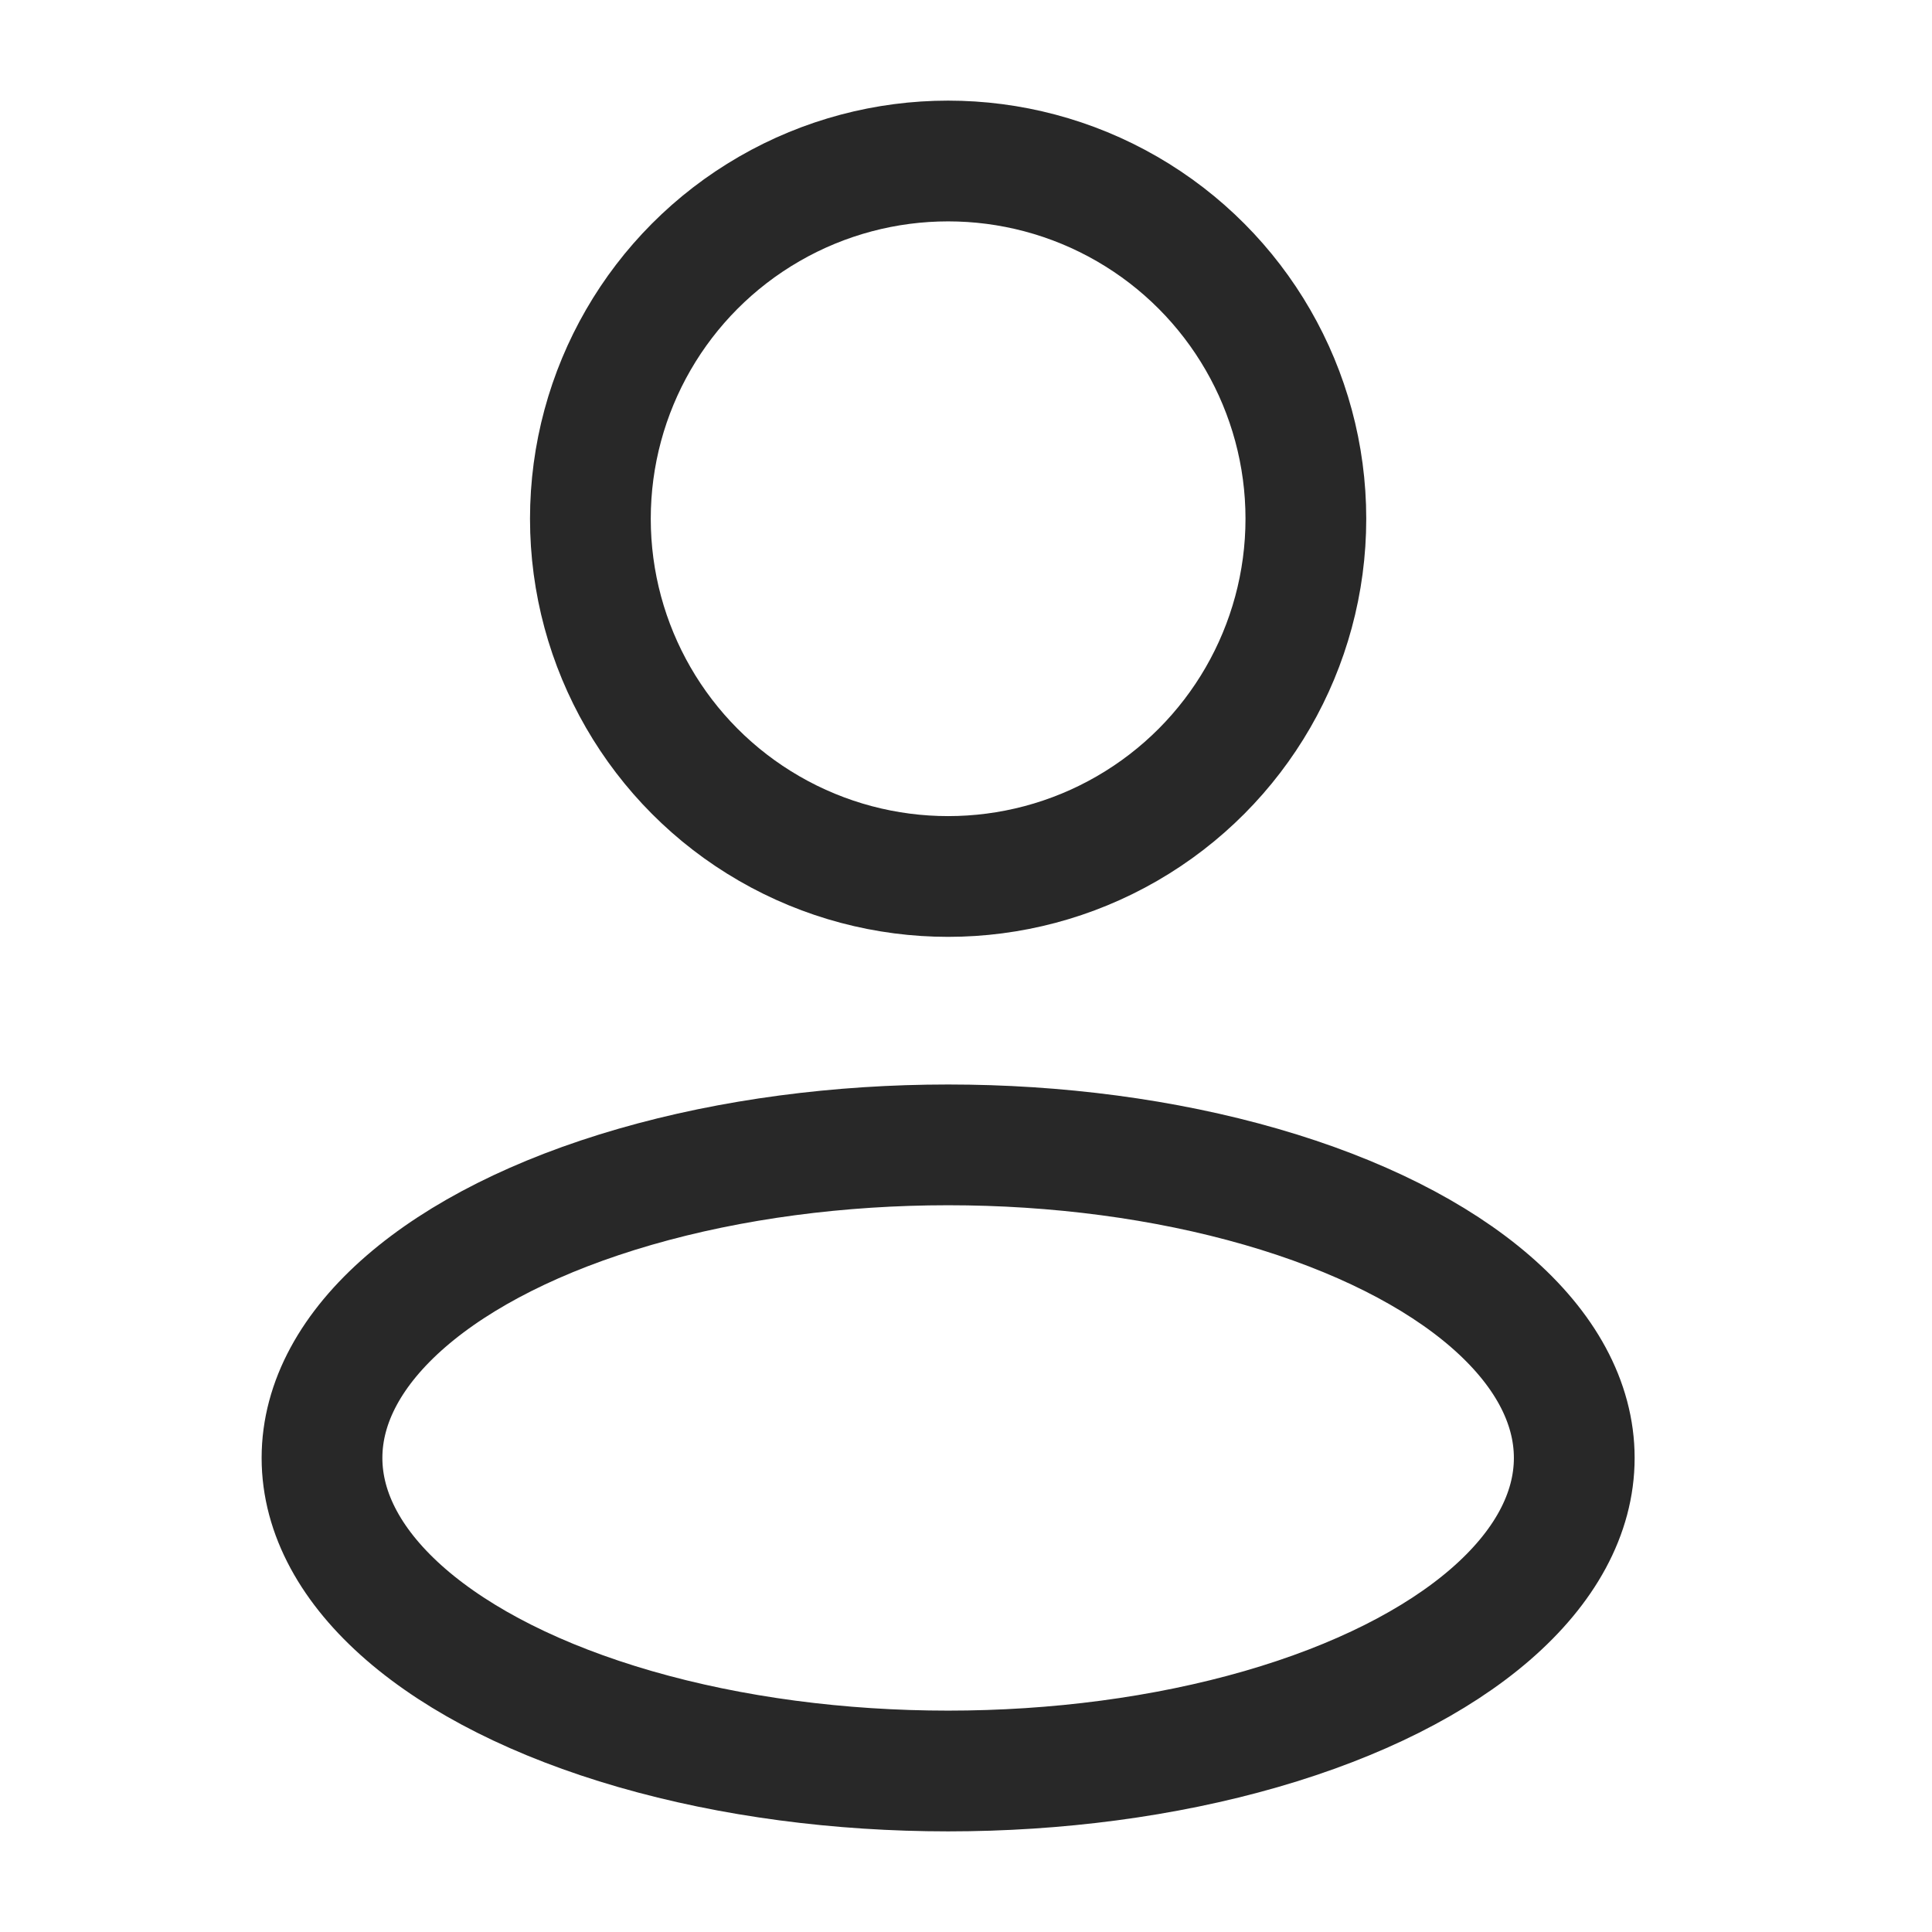 <svg width="24" height="24" viewBox="0 0 24 24" fill="none" xmlns="http://www.w3.org/2000/svg">
<ellipse cx="11.778" cy="18.111" rx="7.778" ry="3.889" stroke="#282828" stroke-width="1.5" stroke-linejoin="round"/>
<circle cx="11.778" cy="6.444" r="4.444" stroke="#282828" stroke-width="1.5" stroke-linejoin="round"/>
</svg>
